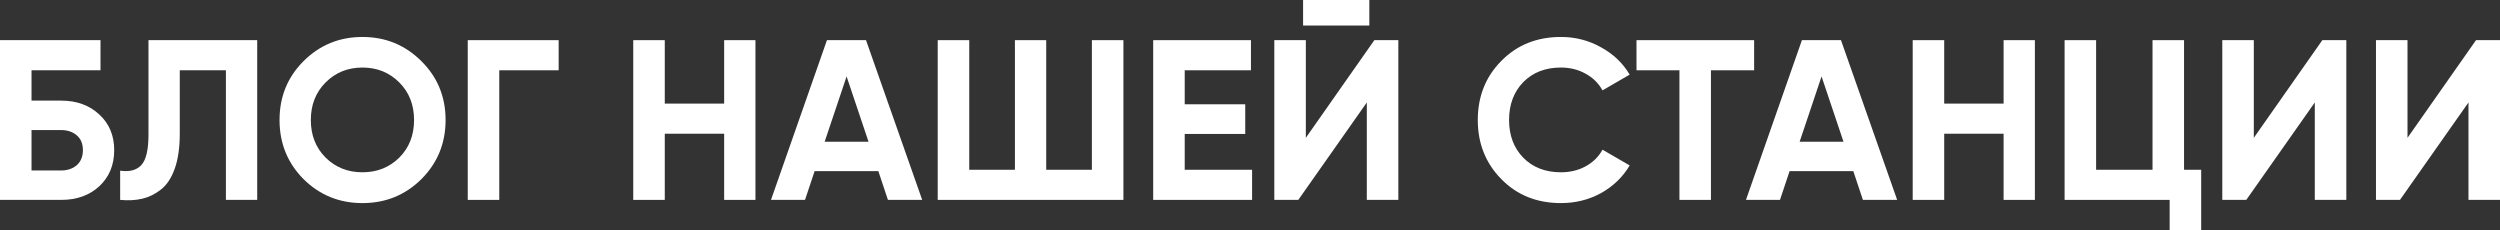 <svg width="1920" height="177" viewBox="0 0 1920 177" fill="none" xmlns="http://www.w3.org/2000/svg">
<rect x="0" y="0" width="1920" height="177" fill="#333333" stroke="none"/>
<path d="M47.012 77.284C58.94 77.284 68.705 80.847 76.306 87.974C83.908 94.984 87.709 104.097 87.709 115.313C87.709 126.646 83.908 135.875 76.306 143.002C68.705 150.012 58.94 153.517 47.012 153.517H0V30.844H77.183V53.976H24.208V77.284H47.012ZM47.012 130.91C51.806 130.91 55.783 129.566 58.94 126.879C62.098 124.075 63.676 120.22 63.676 115.313C63.676 110.406 62.098 106.609 58.94 103.922C55.783 101.235 51.806 99.891 47.012 99.891H24.208V130.91H47.012Z" fill="white"/>
<path d="M92.283 153.517V131.085C99.534 132.137 104.972 130.676 108.597 126.704C112.222 122.732 114.035 114.962 114.035 103.396V30.844H197.533V153.517H173.501V53.976H138.067V102.695C138.067 113.327 136.781 122.264 134.208 129.508C131.635 136.751 128.068 142.126 123.507 145.631C119.063 149.136 114.269 151.472 109.123 152.641C104.094 153.809 98.481 154.101 92.283 153.517Z" fill="white"/>
<path d="M323.62 137.569C311.224 149.837 296.138 155.97 278.362 155.97C260.587 155.97 245.501 149.837 233.105 137.569C220.825 125.185 214.686 110.055 214.686 92.18C214.686 74.305 220.825 59.234 233.105 46.966C245.501 34.582 260.587 28.39 278.362 28.39C296.138 28.39 311.224 34.582 323.62 46.966C336.016 59.234 342.214 74.305 342.214 92.18C342.214 110.055 336.016 125.185 323.62 137.569ZM250.12 121.096C257.721 128.573 267.135 132.312 278.362 132.312C289.589 132.312 299.003 128.573 306.604 121.096C314.206 113.502 318.006 103.863 318.006 92.18C318.006 80.497 314.206 70.858 306.604 63.264C299.003 55.67 289.589 51.873 278.362 51.873C267.135 51.873 257.721 55.67 250.12 63.264C242.519 70.858 238.718 80.497 238.718 92.18C238.718 103.863 242.519 113.502 250.12 121.096Z" fill="white"/>
<path d="M429.044 30.844V53.976H383.436V153.517H359.228V30.844H429.044Z" fill="white"/>
<path d="M556.153 30.844H580.185V153.517H556.153V102.695H510.544V153.517H486.337V30.844H510.544V79.562H556.153V30.844Z" fill="white"/>
<path d="M681.934 153.517L674.566 131.436H625.625L618.257 153.517H592.12L635.097 30.844H665.094L708.246 153.517H681.934ZM633.343 108.829H667.023L650.183 58.708L633.343 108.829Z" fill="white"/>
<path d="M838.576 30.844H862.783V153.517H720.169V30.844H744.377V130.384H779.46V30.844H803.492V130.384H838.576V30.844Z" fill="white"/>
<path d="M909.858 130.384H961.606V153.517H885.651V30.844H960.729V53.976H909.858V80.088H956.344V102.87H909.858V130.384Z" fill="white"/>
<path d="M1000.77 19.628V0H1051.64V19.628H1000.77ZM1049.71 153.517V78.686L997.088 153.517H978.67V30.844H1002.88V105.85L1055.5 30.844H1073.92V153.517H1049.71Z" fill="white"/>
<path d="M1198.79 155.97C1180.31 155.97 1165.05 149.837 1153.01 137.569C1140.96 125.302 1134.94 110.172 1134.94 92.18C1134.94 74.071 1140.96 58.942 1153.01 46.791C1165.05 34.524 1180.31 28.39 1198.79 28.39C1209.9 28.39 1220.13 31.019 1229.49 36.276C1238.96 41.417 1246.33 48.427 1251.59 57.306L1230.72 69.398C1227.68 63.907 1223.35 59.643 1217.74 56.605C1212.12 53.45 1205.81 51.873 1198.79 51.873C1186.86 51.873 1177.22 55.612 1169.85 63.089C1162.6 70.566 1158.97 80.263 1158.97 92.18C1158.97 103.98 1162.6 113.619 1169.85 121.096C1177.22 128.573 1186.86 132.312 1198.79 132.312C1205.81 132.312 1212.12 130.793 1217.74 127.755C1223.47 124.601 1227.79 120.337 1230.72 114.962L1251.59 127.054C1246.33 135.934 1239.02 143.002 1229.67 148.259C1220.31 153.4 1210.02 155.97 1198.79 155.97Z" fill="white"/>
<path d="M1347.17 30.844V53.976H1314.01V153.517H1289.81V53.976H1256.83V30.844H1347.17Z" fill="white"/>
<path d="M1430.71 153.517L1423.34 131.436H1374.4L1367.03 153.517H1340.9L1383.87 30.844H1413.87L1457.02 153.517H1430.71ZM1382.12 108.829H1415.8L1398.96 58.708L1382.12 108.829Z" fill="white"/>
<path d="M1538.76 30.844H1562.79V153.517H1538.76V102.695H1493.15V153.517H1468.95V30.844H1493.15V79.562H1538.76V30.844Z" fill="white"/>
<path d="M1677.35 130.384H1690.51V177H1666.3V153.517H1585.61V30.844H1609.81V130.384H1653.14V30.844H1677.35V130.384Z" fill="white"/>
<path d="M1777.76 153.517V78.686L1725.14 153.517H1706.72V30.844H1730.93V105.85L1783.55 30.844H1801.97V153.517H1777.76Z" fill="white"/>
<path d="M1895.79 153.517V78.686L1843.17 153.517H1824.75V30.844H1848.96V105.85L1901.58 30.844H1920V153.517H1895.79Z" fill="white"/>
</svg>
